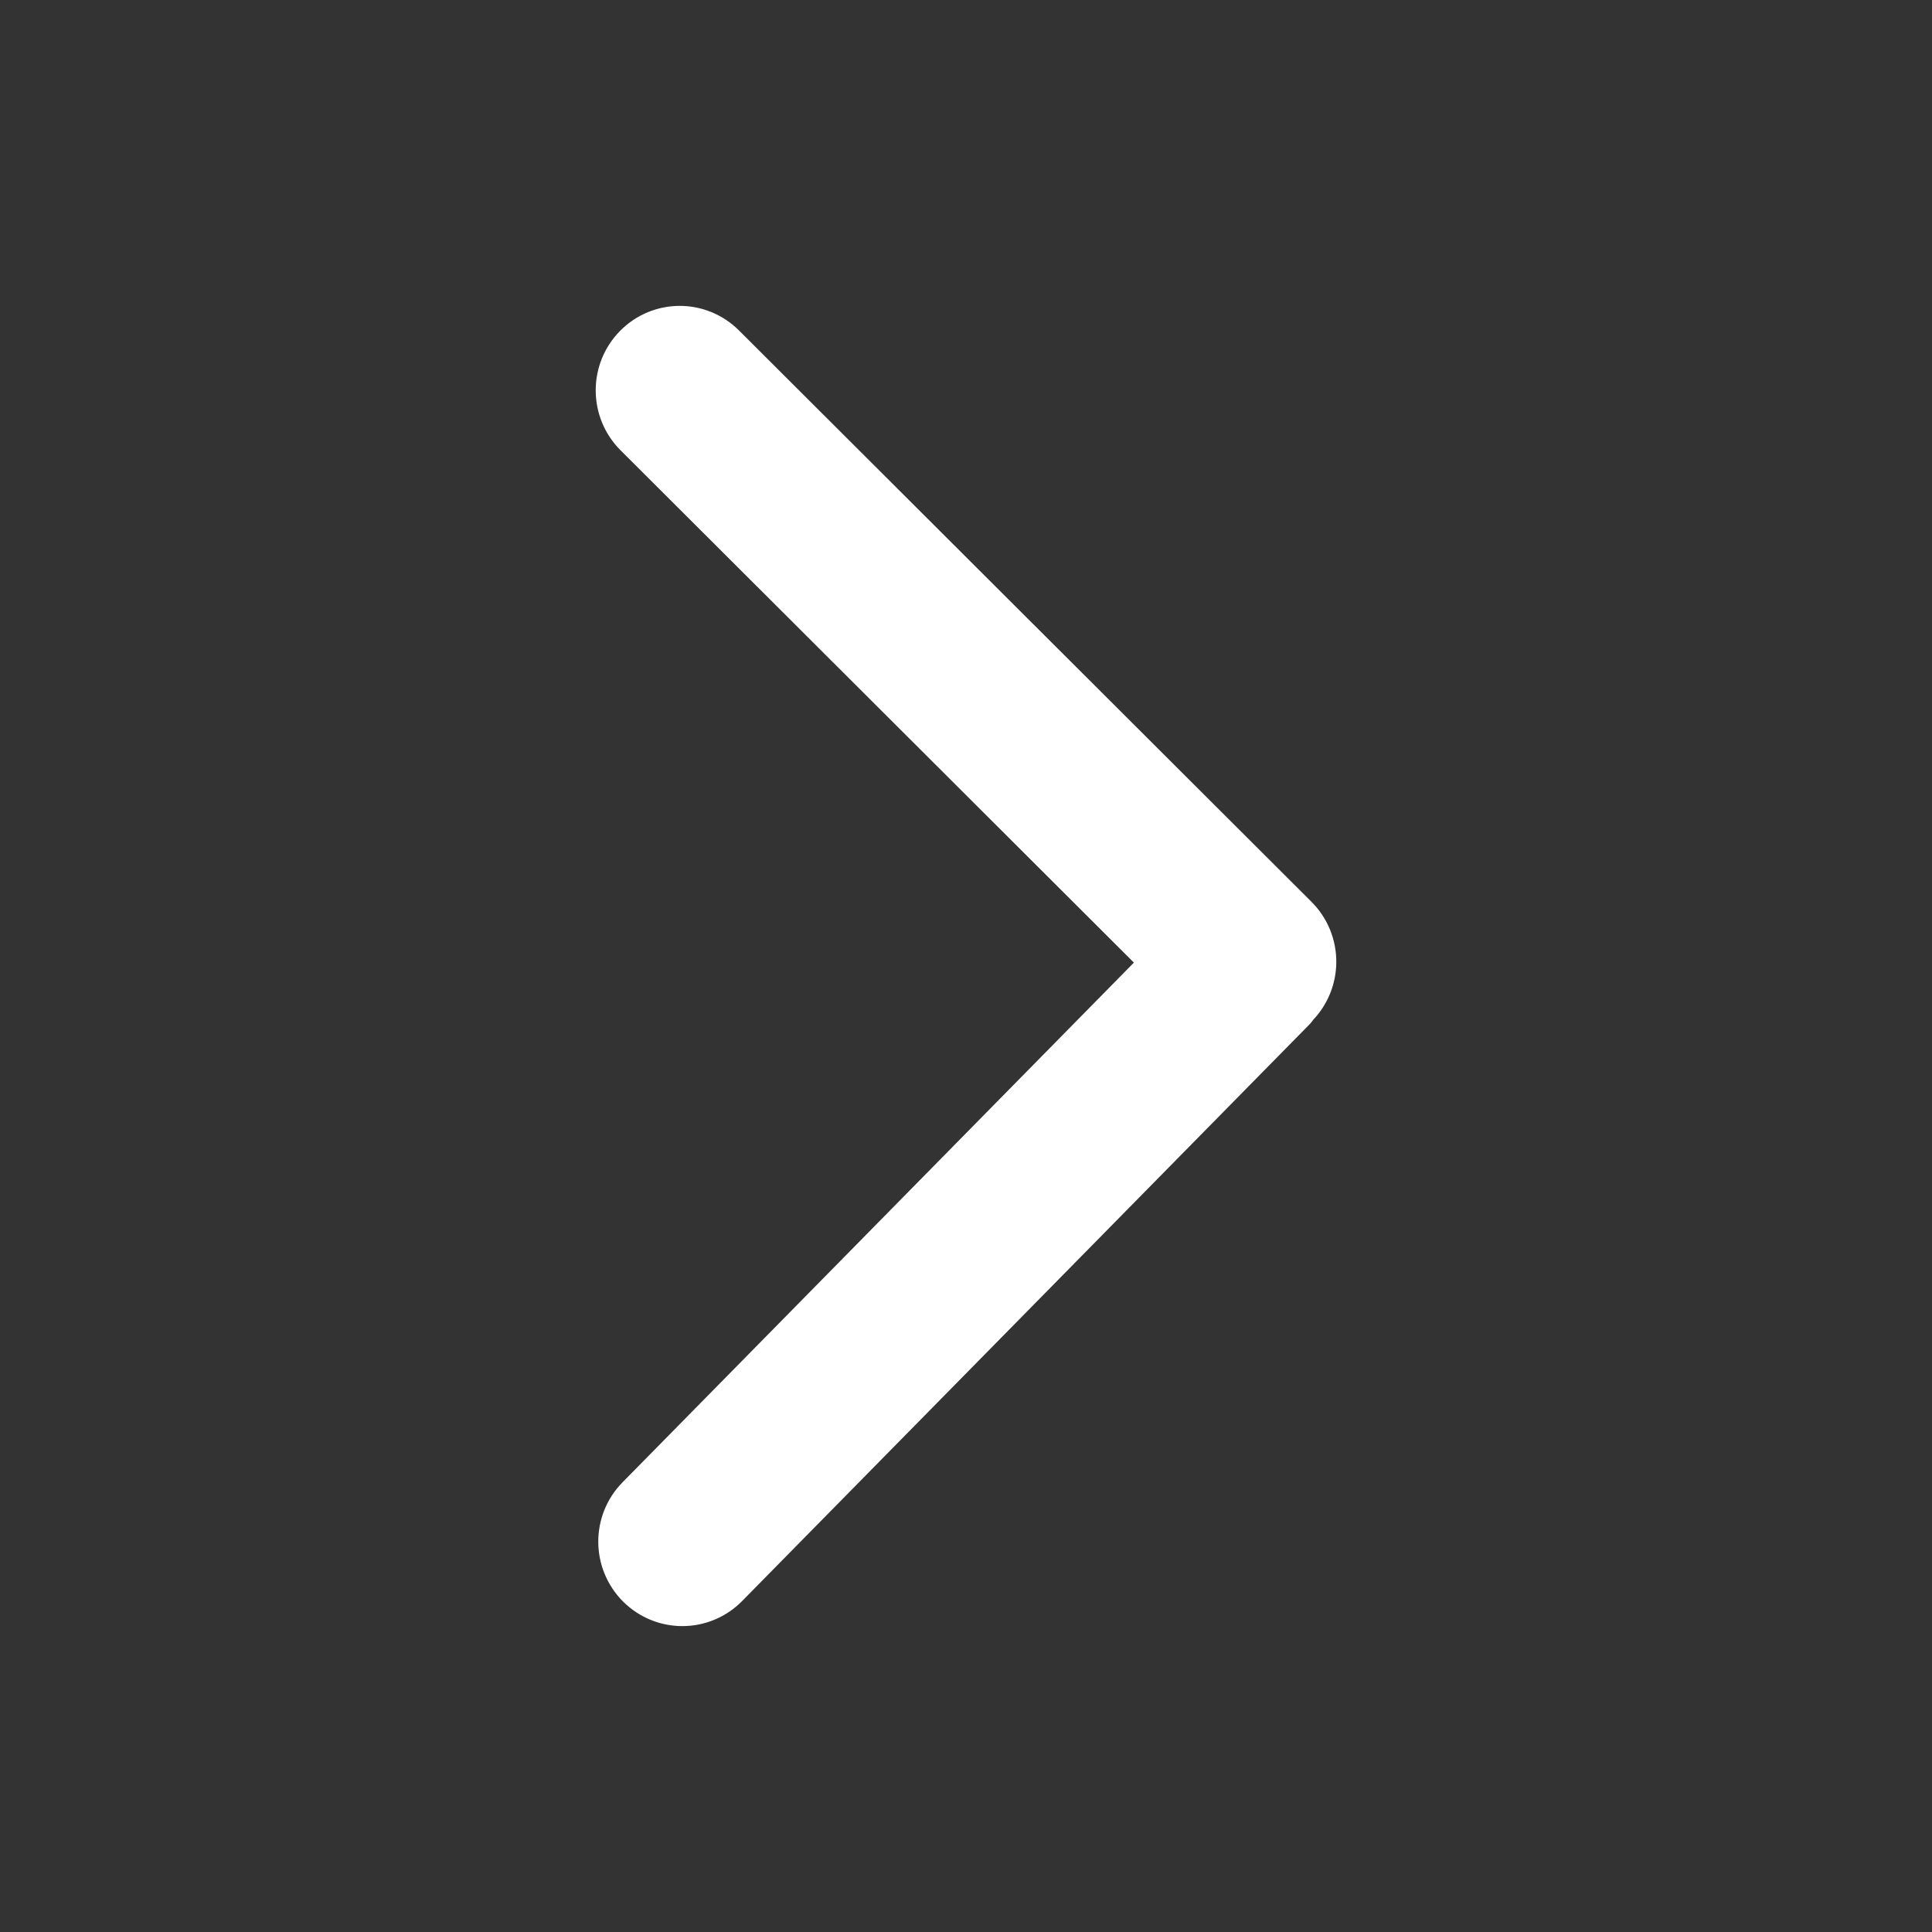 <?xml version="1.0" encoding="UTF-8"?>
<svg width="36px" height="36px" viewBox="0 0 36 36" version="1.1" xmlns="http://www.w3.org/2000/svg" xmlns:xlink="http://www.w3.org/1999/xlink">
    <rect x="0" y="0" width="36" height="36" fill="#333333" stroke="none"/>
    <title>箭头备份</title>
    <g id="页面-1" stroke="none" stroke-width="1" fill="none" fill-rule="evenodd">
        <g id="设置" transform="translate(-674, -263)">
            <g id="箭头备份" transform="translate(692, 281) rotate(-90) translate(-692, -281) translate(674, 263)">
                <path d="M11.98,6.588 C11.605,6.97 11.607,7.585 11.985,7.964 L21.974,17.933 L12.028,28.041 C11.652,28.423 11.655,29.038 12.034,29.418 C12.414,29.796 13.025,29.794 13.401,29.412 L23.971,18.669 C23.988,18.652 23.992,18.631 24.007,18.614 C24.011,18.61 24.016,18.609 24.02,18.605 C24.199,18.423 24.3,18.177 24.3,17.92 C24.3,17.67 24.204,17.419 24.014,17.229 L13.347,6.583 C12.967,6.203 12.356,6.206 11.98,6.588 Z" id="Fill-1-Copy-3" stroke="#FFFFFF" stroke-width="1.2" fill="#FFFFFF" transform="translate(18, 18) rotate(-270) translate(-18, -18) "></path>
                <rect id="矩形" x="0" y="0" width="36" height="36"></rect>
            </g>
        </g>
    </g>
</svg>